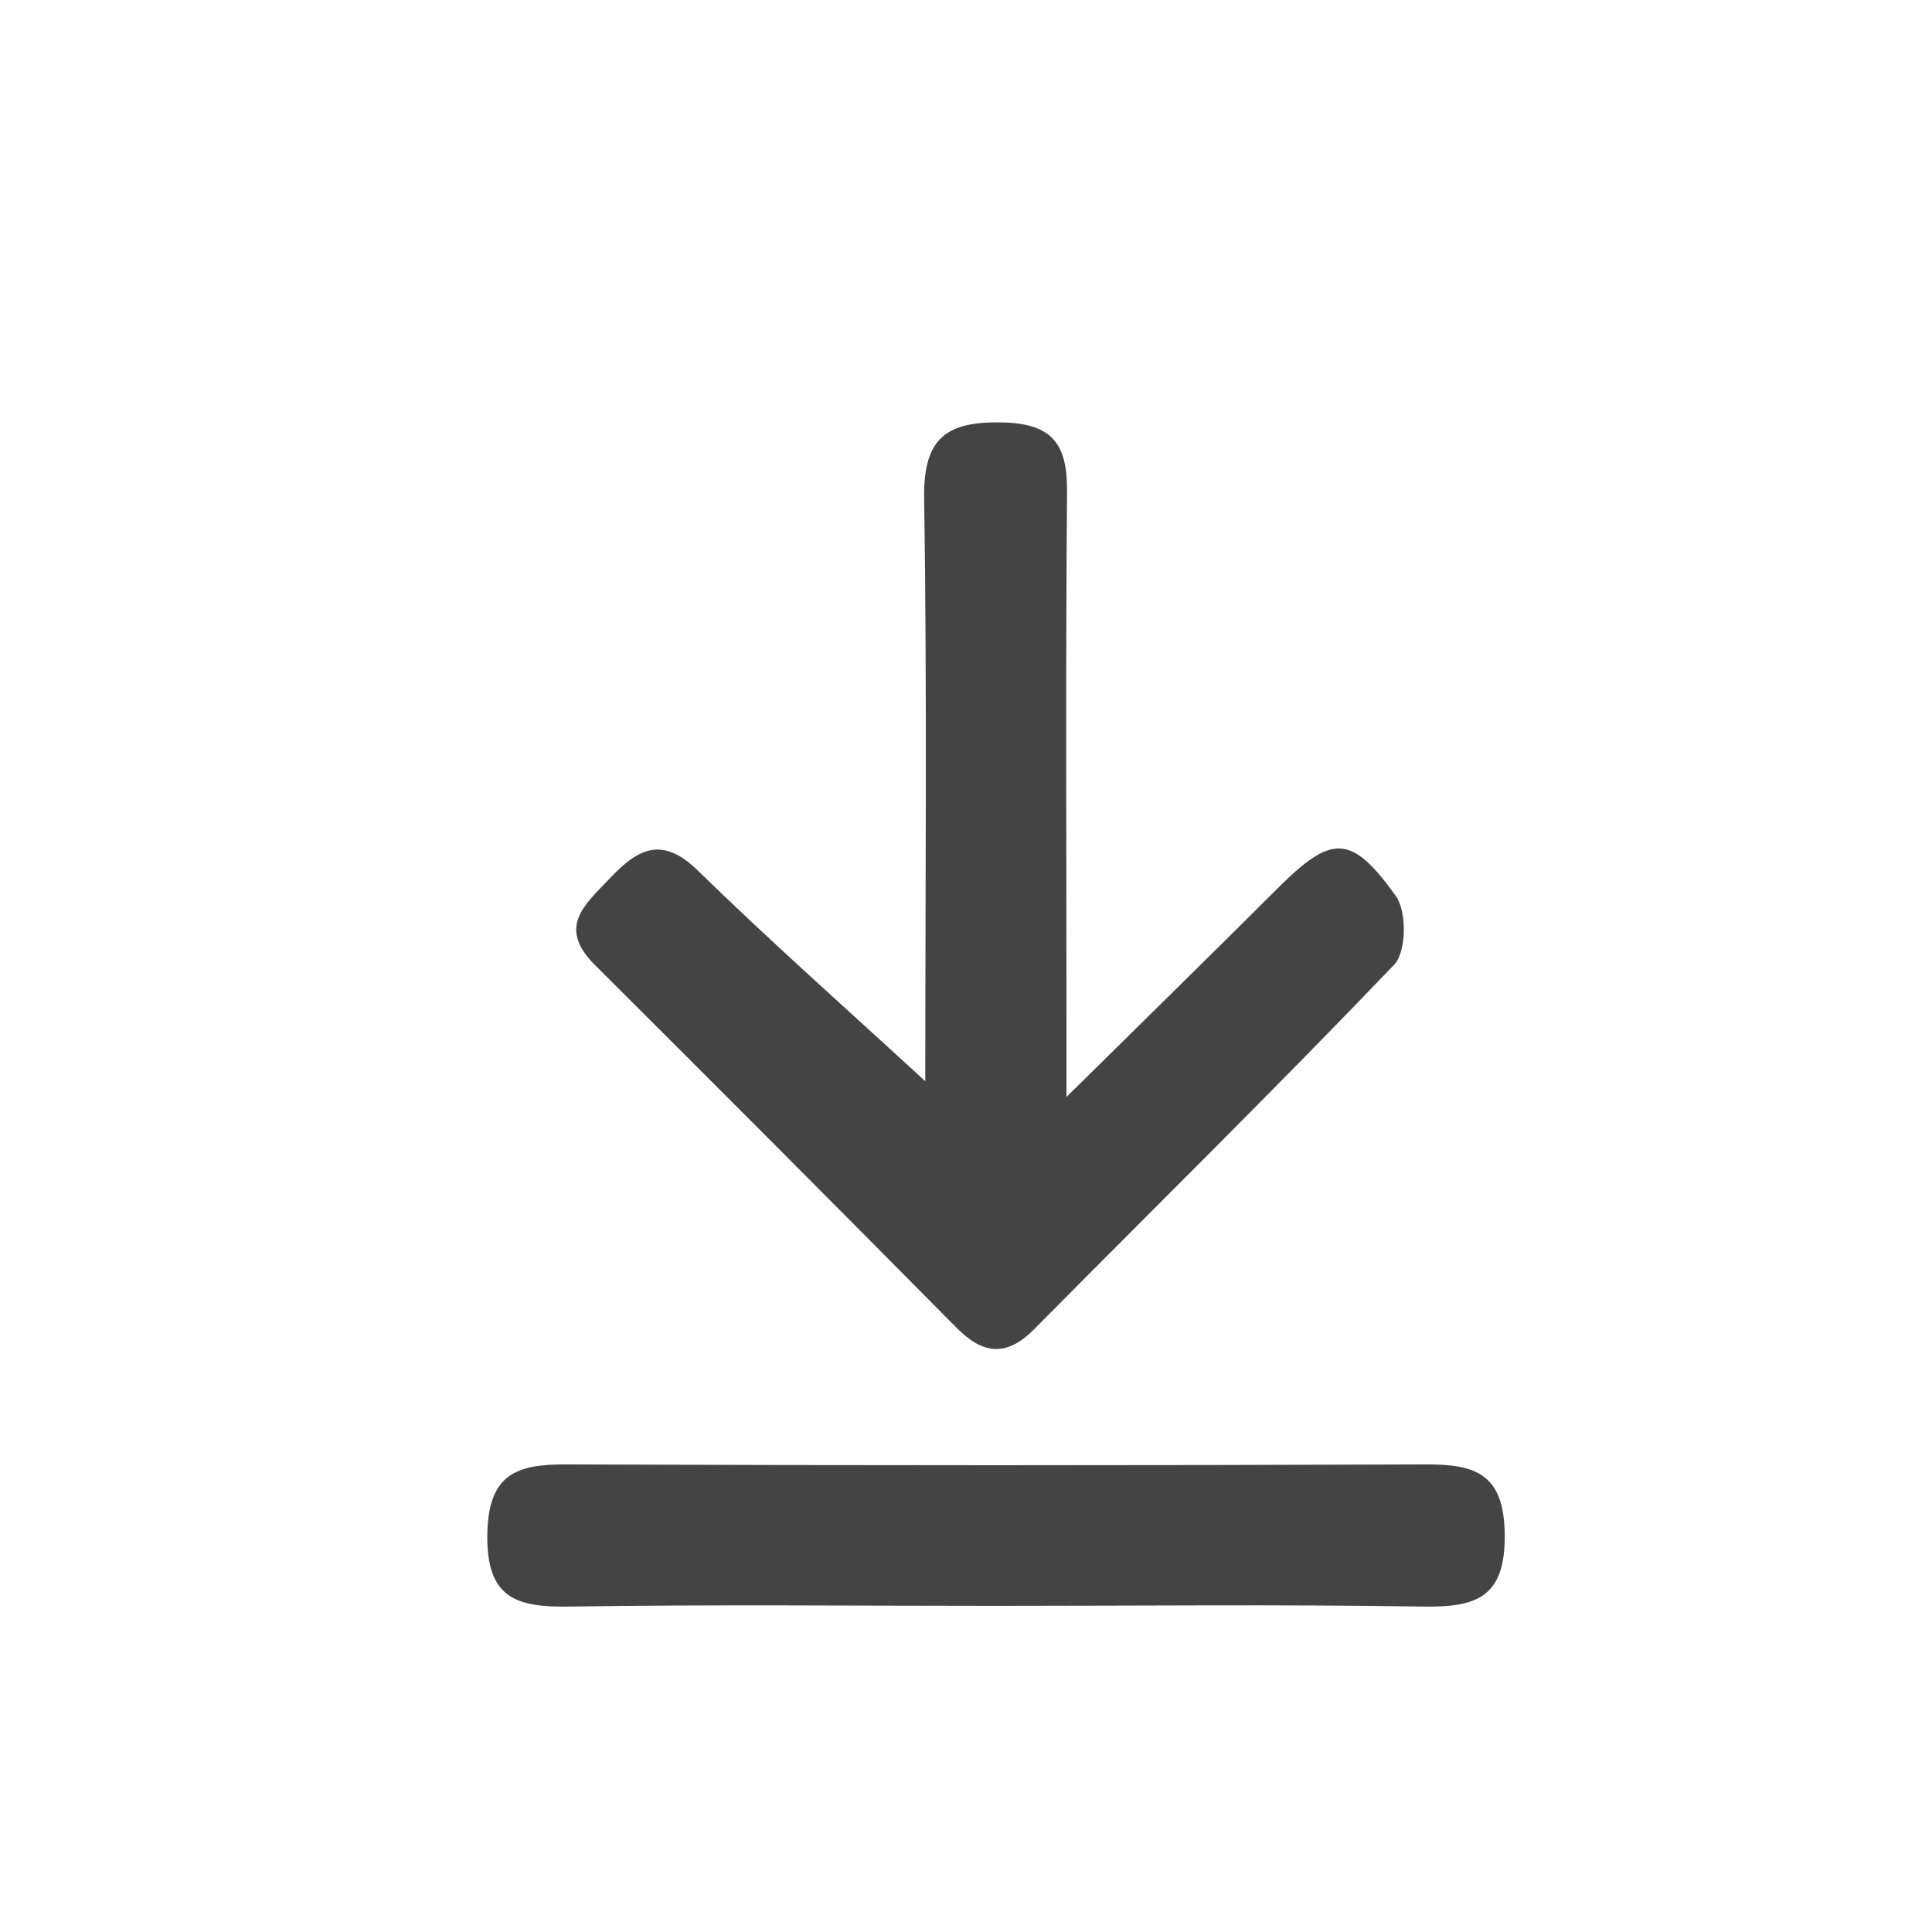 <svg id="Layer_1" data-name="Layer 1" xmlns="http://www.w3.org/2000/svg" viewBox="0 0 500 500"><defs><style>.cls-1{fill:#444;}</style></defs><title>icon_downloaden_grijs</title><path class="cls-1" d="M239.46,279.82c0-49.58.48-100.31-.29-151-.23-15.68,6-19.85,20.46-19.49,12.95.32,16.62,5.89,16.52,17.88-.38,45.4-.15,90.82-.15,136.23V283.9c19.55-19.31,37-36.37,54.26-53.62,14.34-14.34,19.29-14.71,31,1.63,2.86,4,2.72,14.44-.42,17.73-30.54,31.93-62.08,62.92-93.17,94.33-7.1,7.17-13.18,6.66-20.07-.3Q200.95,296.55,154,249.78c-9.95-9.87-2.59-15.7,3.83-22.48,7.11-7.5,13.37-11.15,22.7-2.07C199.51,243.76,219.42,261.38,239.46,279.82Z"/><path class="cls-1" d="M257.83,415.59c-36.86,0-73.73-.38-110.59.19-13.67.21-21.36-2.19-21.12-18.66.23-15.25,7.11-18.18,20.09-18.13q111.49.42,223,0c12.87-.05,20,2.63,20.21,18,.22,16.33-7.18,19-21,18.79C331.56,415.19,294.69,415.59,257.83,415.59Z"/></svg>